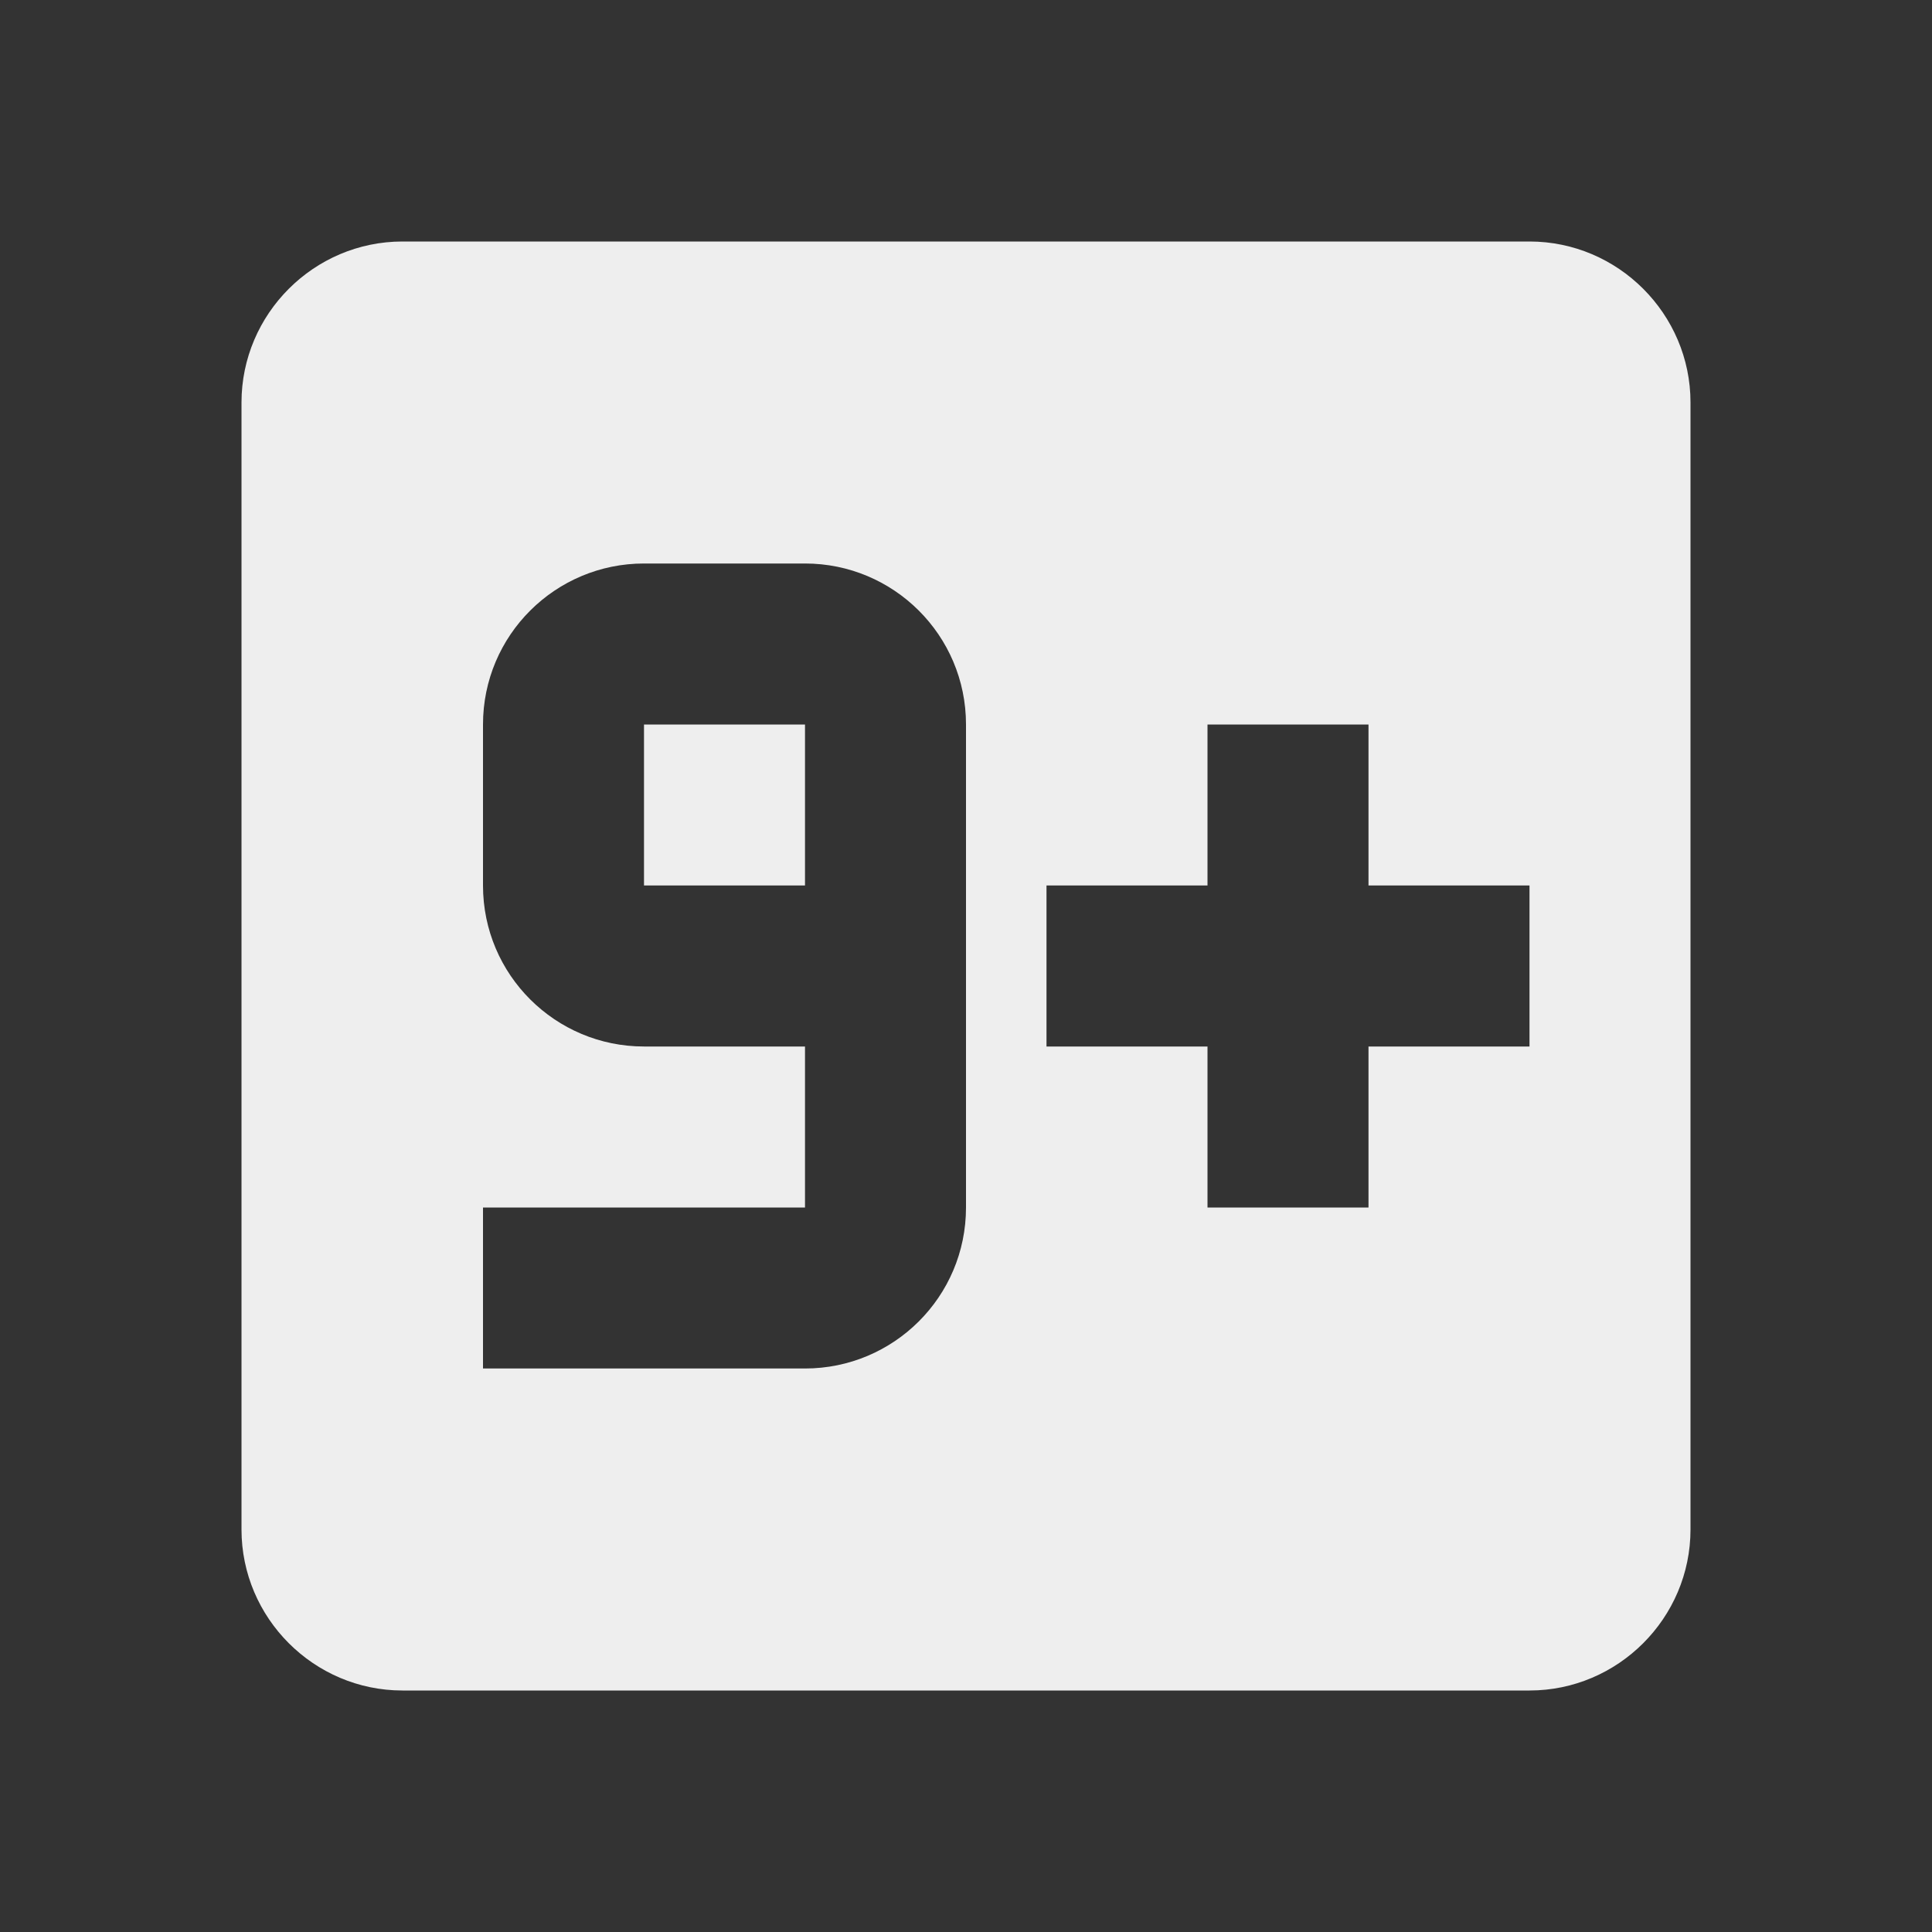 ﻿<?xml version="1.0" encoding="utf-8"?>
<!DOCTYPE svg PUBLIC "-//W3C//DTD SVG 1.1//EN" "http://www.w3.org/Graphics/SVG/1.1/DTD/svg11.dtd">
<svg xmlns="http://www.w3.org/2000/svg" xmlns:xlink="http://www.w3.org/1999/xlink" version="1.1" baseProfile="full" width="24" height="24" viewBox="0 0 24.00 24.00" enable-background="new 0 0 24.00 24.00" xml:space="preserve">
	<rect x="0" y="0" width="24.00" height="24.00" fill="#333333" stroke="none"/>
	<path fill="#eee" fill-opacity="1" stroke-width="0.2" stroke-linejoin="round" d="M 21,5L 21,19C 21,20.1 20.1,21 19,21L 5,21C 3.9,21 3,20.1 3,19L 3,5C 3,3.9 3.9,3 5,3L 19,3C 20.1,3 21,3.9 21,5 Z M 19,11L 17,11L 17,9L 15,9L 15,11L 13,11L 13,13L 15,13L 15,15L 17,15L 17,13L 19,13L 19,11 Z M 10,7L 8,7C 6.9,7 6,7.89 6,9L 6,11C 6,12.11 6.9,13 8,13L 10,13L 10,15L 6,15L 6,17L 10,17C 11.1,17 12,16.11 12,15L 12,9C 12,7.89 11.1,7 10,7 Z M 8,9L 10,9L 10,11L 8,11L 8,9 Z "/>
</svg>
